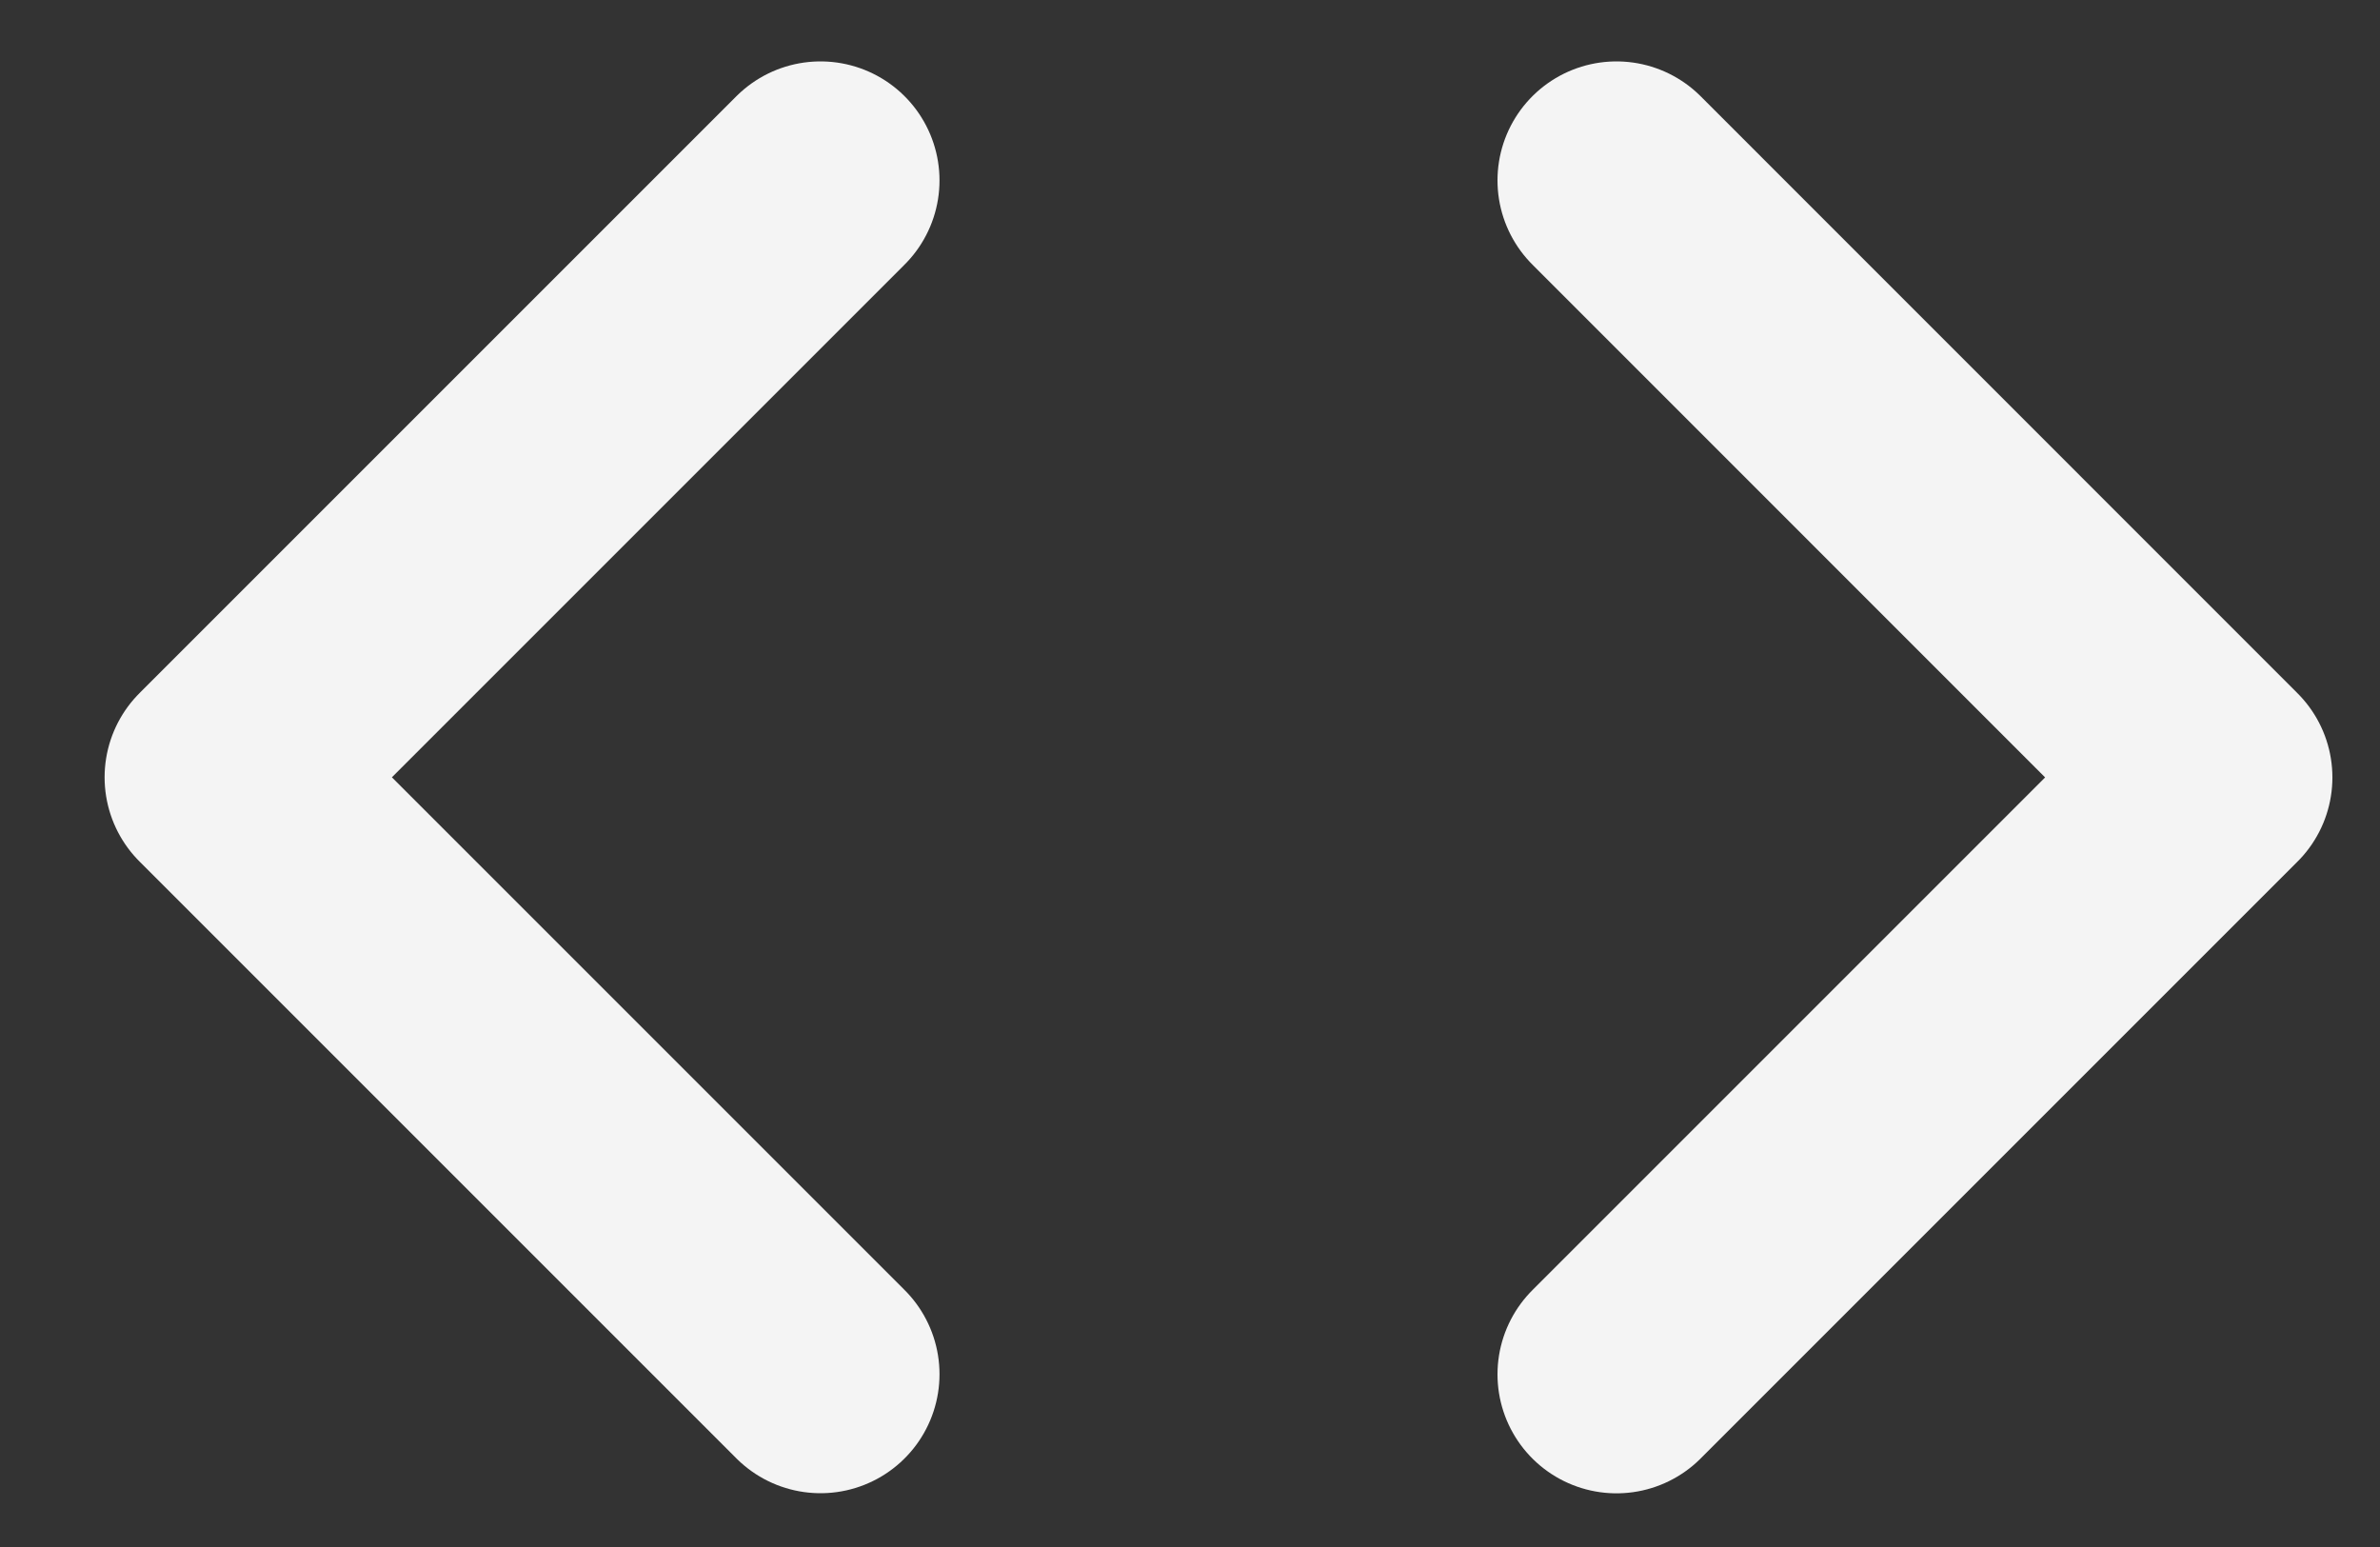 <svg width="20" height="13" viewBox="0 0 20 13" fill="none" xmlns="http://www.w3.org/2000/svg">
<rect x="0" y="0" width="20" height="13" fill="#333333" stroke="none"/>
<g id="Icon feather-code">
<path id="Path 59" d="M13.584 11.549L18.6 6.533L13.584 1.516" stroke="#F4F4F4" stroke-width="2" stroke-linecap="round" stroke-linejoin="round"/>
<path id="Path 60" d="M6.895 1.516L1.879 6.532L6.895 11.548" stroke="#F4F4F4" stroke-width="2" stroke-linecap="round" stroke-linejoin="round"/>
</g>
</svg>
